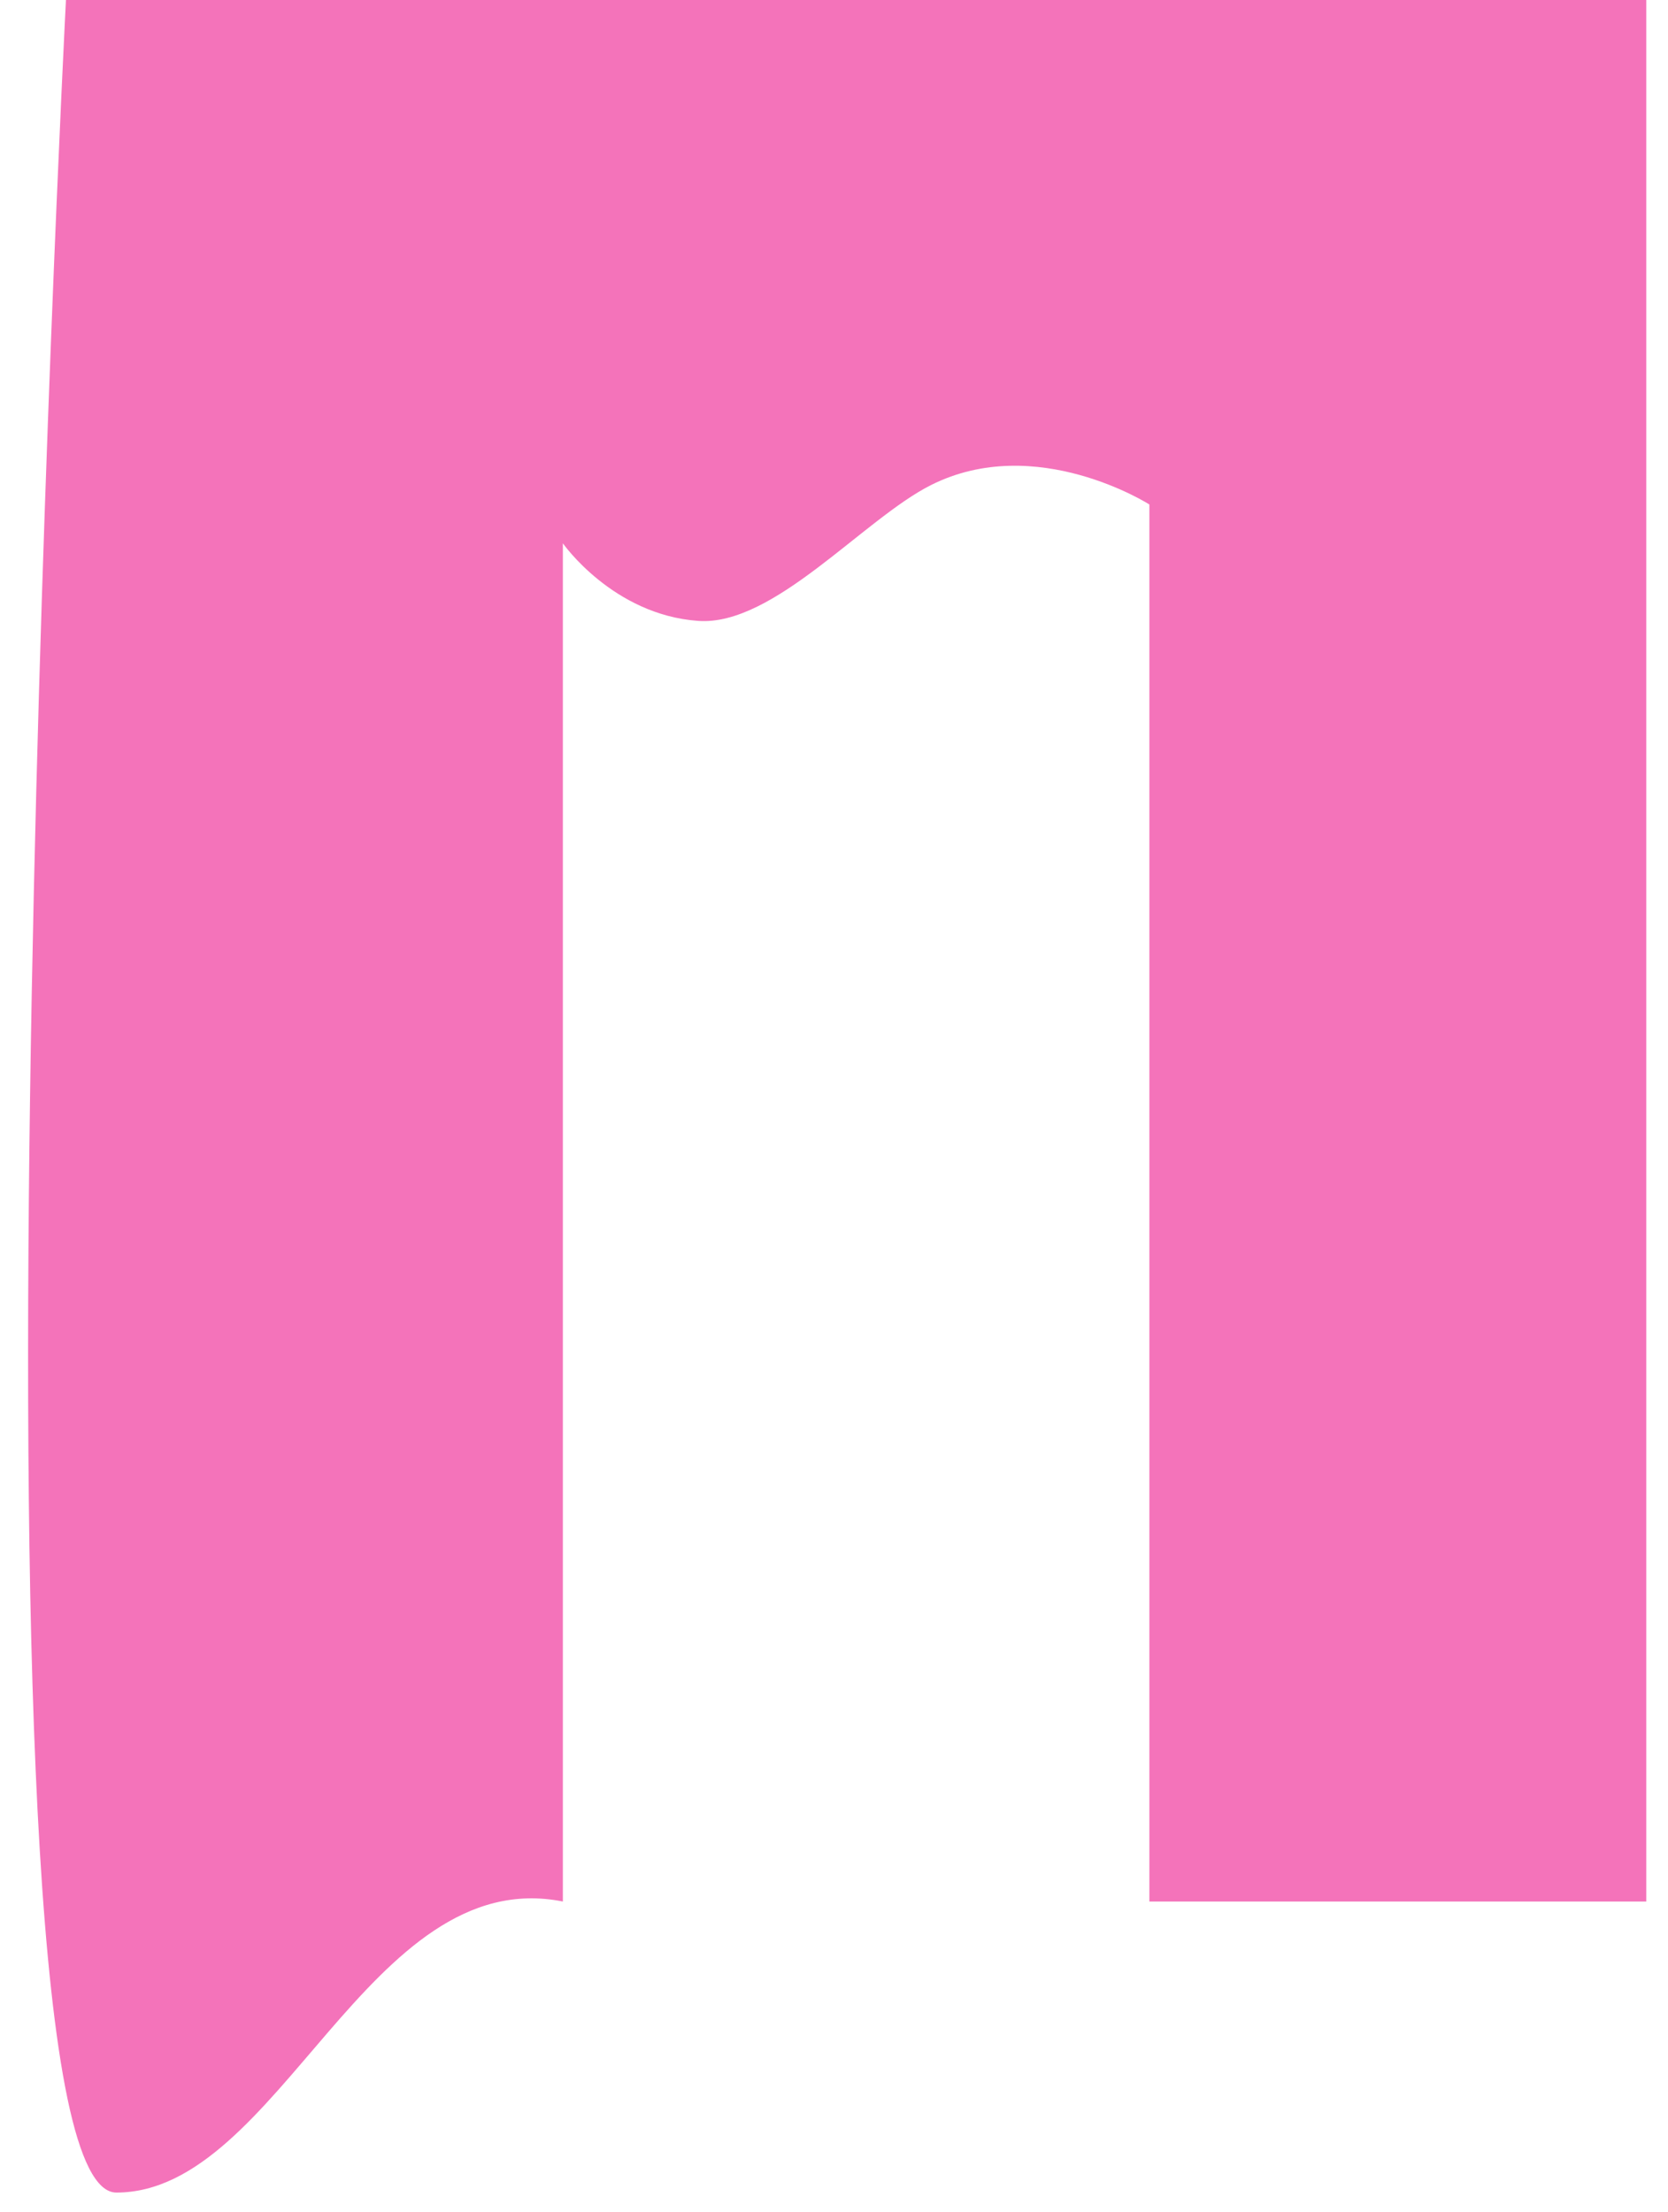 <svg width="43" height="57" viewBox="0 0 43 57" fill="none" xmlns="http://www.w3.org/2000/svg">
<path d="M42.44 0C10.24 0 5.9 0 1.7 0C1.7 0 -1.2 56.5 3 56.5C7.2 56.5 9.5 48 14.51 49V14C14.51 14 15.797 15.843 18 16C19.948 16.139 22.256 13.377 24 12.5C26.71 11.138 29.63 13 29.63 13V49C33.9 49 38.17 49 42.44 49V0Z" fill="#F473BA"/>
</svg>
